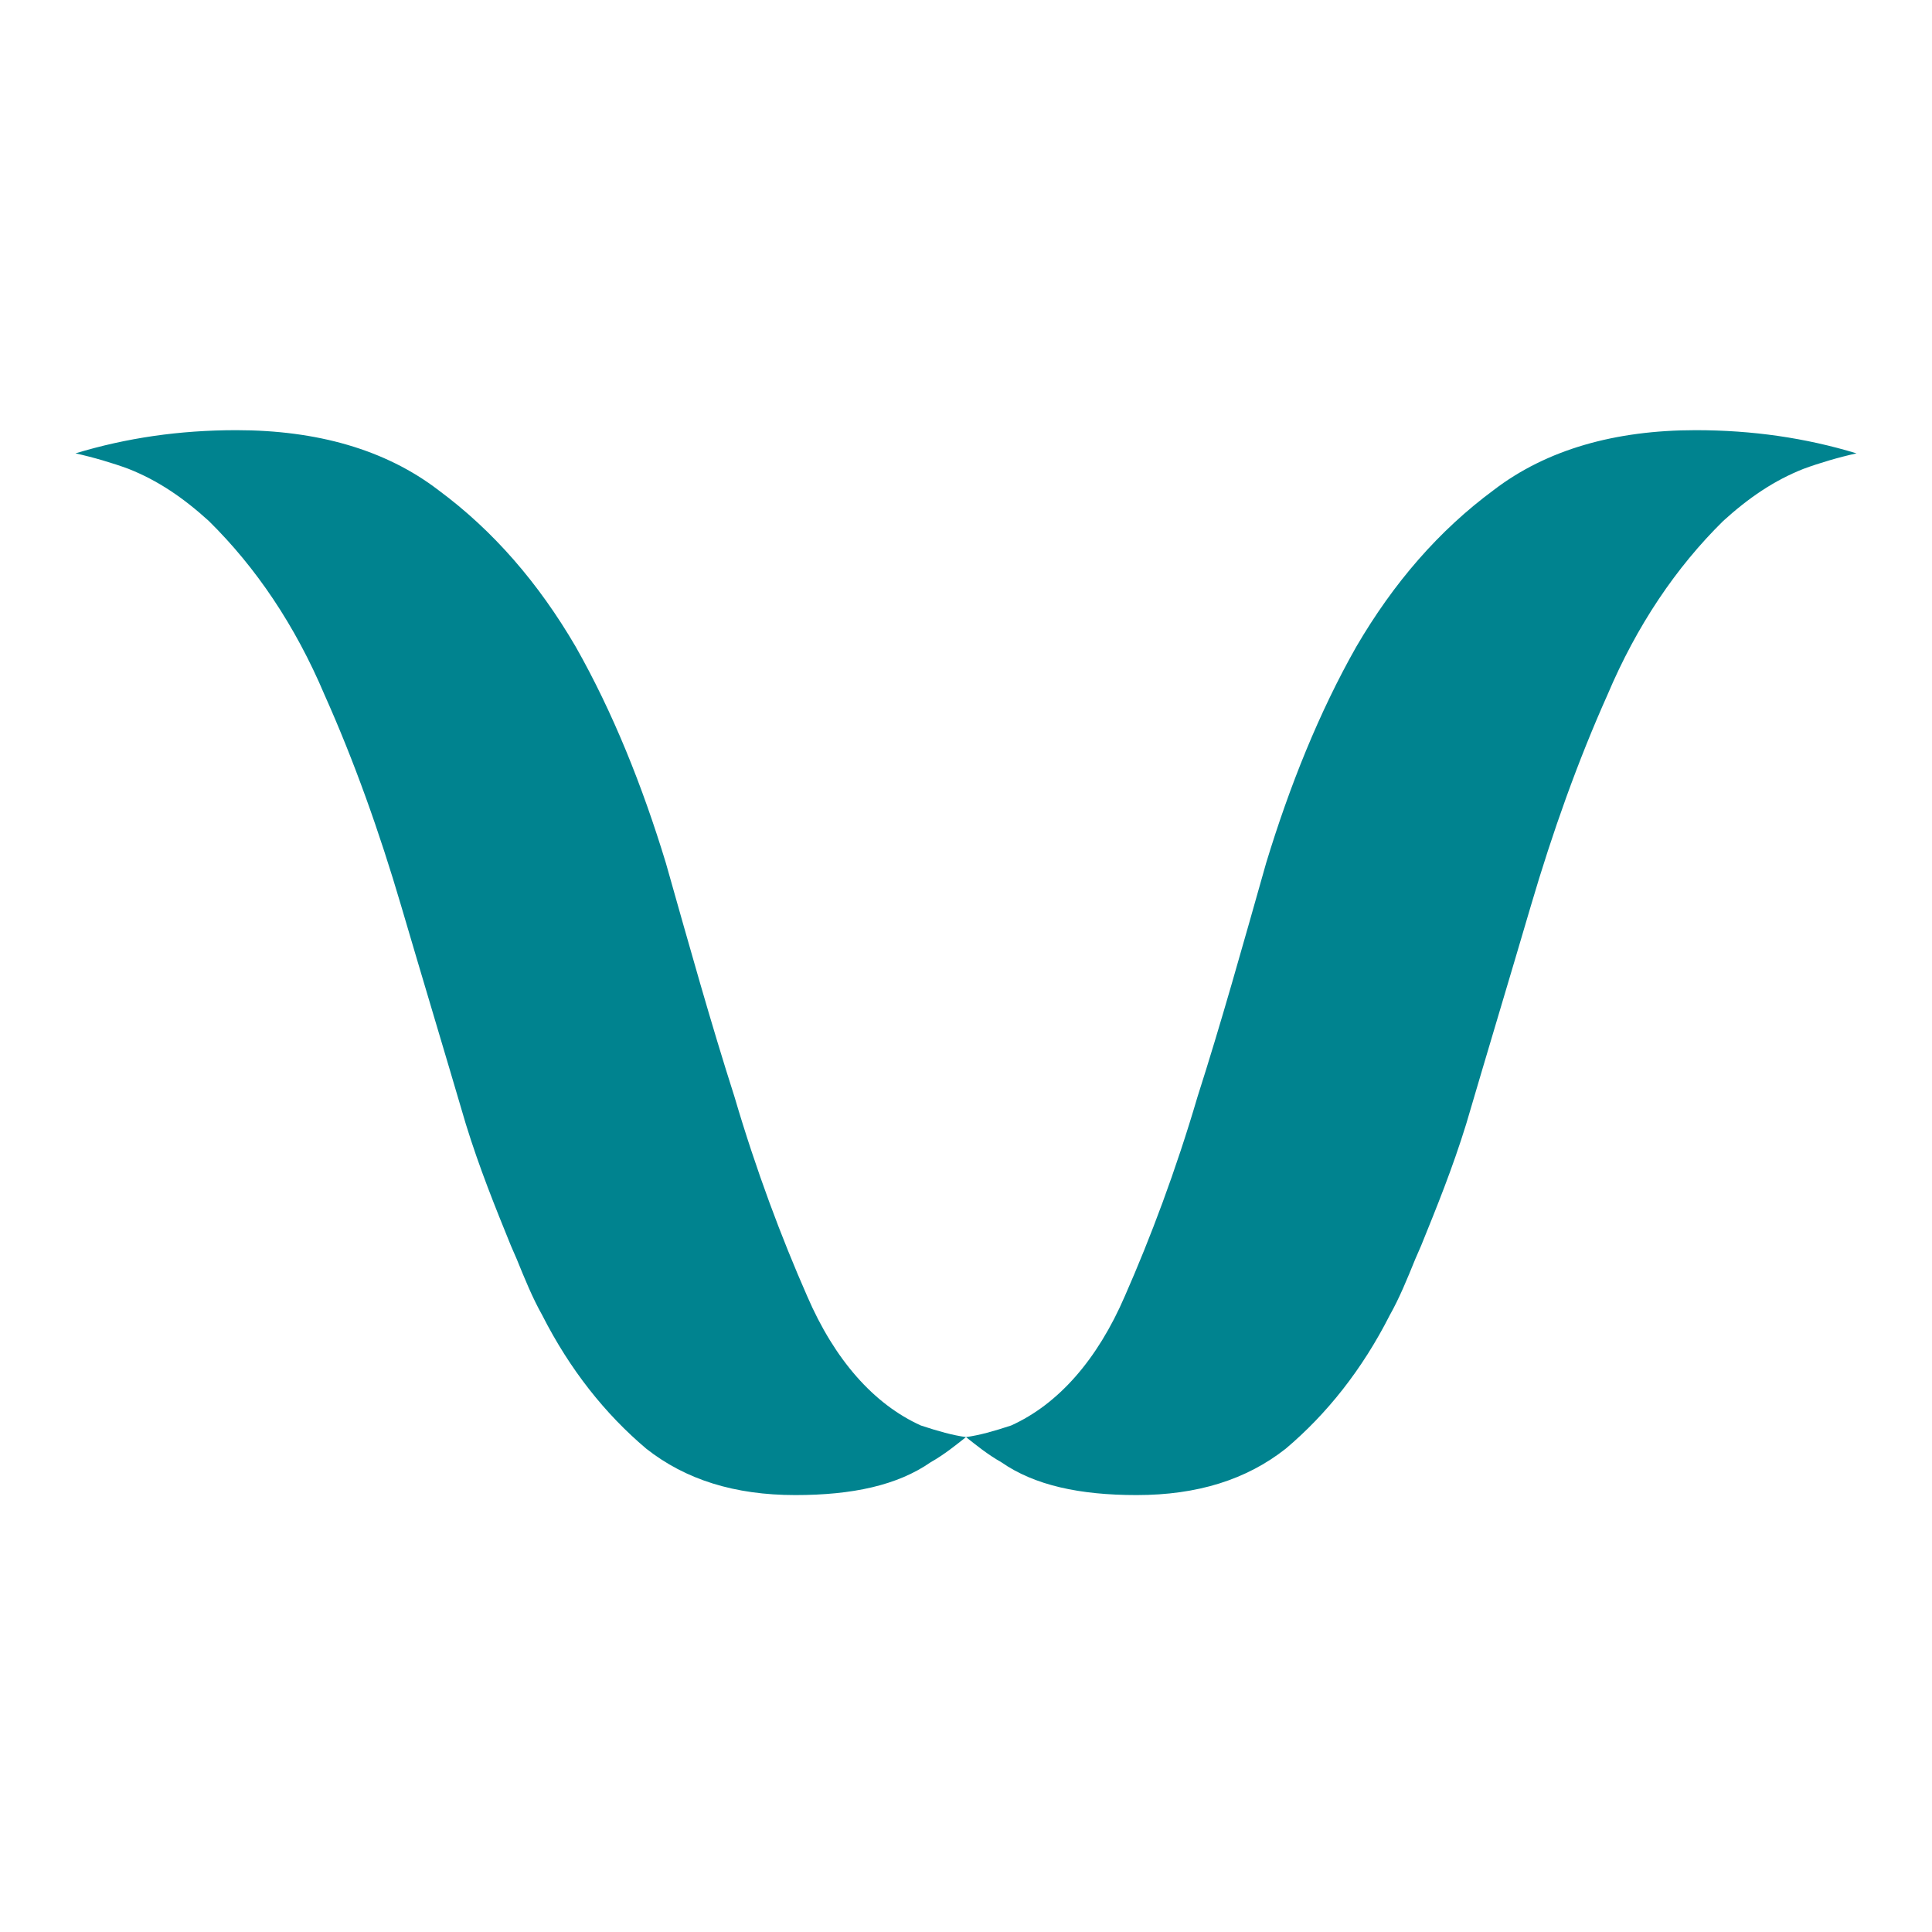 <svg width="256" height="256" viewBox="0 0 256 256" fill="none" xmlns="http://www.w3.org/2000/svg">
<path d="M67.701 165.07L68.48 166.862C69.52 169.423 70.559 171.984 71.859 174.289C75.498 181.46 80.176 187.35 85.634 191.959C90.833 196.057 97.33 198.105 105.388 198.105C112.925 198.105 118.903 196.825 123.322 193.752C125.141 192.728 126.7 191.447 128 190.423C126.181 190.167 124.361 189.654 122.022 188.886C115.784 186.069 110.586 180.179 106.947 171.728C103.568 164.046 100.189 155.082 97.33 145.351C94.212 135.62 91.352 125.376 88.234 114.364C85.115 104.12 81.216 94.389 76.278 85.682C71.339 77.231 65.361 70.317 58.084 64.939C51.066 59.561 41.969 57 31.313 57C23.775 57 16.758 58.024 10 60.073C12.339 60.585 14.938 61.353 17.018 62.122C20.916 63.658 24.295 65.963 27.674 69.036C33.912 75.182 39.11 82.865 43.009 92.084C46.907 100.791 50.286 110.267 53.145 119.998C56.004 129.729 58.864 139.205 61.722 148.936C63.542 154.826 65.621 159.948 67.701 165.07Z" fill="#00838F"/>
<path d="M188.3 165.07L187.52 166.862C186.48 169.423 185.44 171.984 184.141 174.289C180.502 181.46 175.824 187.35 170.366 191.959C165.167 196.057 158.67 198.105 150.612 198.105C143.075 198.105 137.097 196.825 132.678 193.752C130.859 192.728 129.3 191.447 128 190.423C129.819 190.167 131.639 189.654 133.978 188.886C140.216 186.069 145.414 180.179 149.053 171.728C152.432 164.046 155.811 155.082 158.67 145.351C161.789 135.62 164.648 125.376 167.767 114.364C170.885 104.12 174.784 94.389 179.722 85.682C184.661 77.231 190.639 70.317 197.916 64.939C204.934 59.561 214.031 57 224.687 57C232.225 57 239.242 58.024 246 60.073C243.661 60.585 241.062 61.353 238.982 62.122C235.084 63.658 231.705 65.963 228.326 69.036C222.088 75.182 216.89 82.865 212.991 92.084C209.093 100.791 205.714 110.267 202.855 119.998C199.996 129.729 197.137 139.205 194.278 148.936C192.458 154.826 190.379 159.948 188.3 165.07Z" fill="#00838F"/>
</svg>
